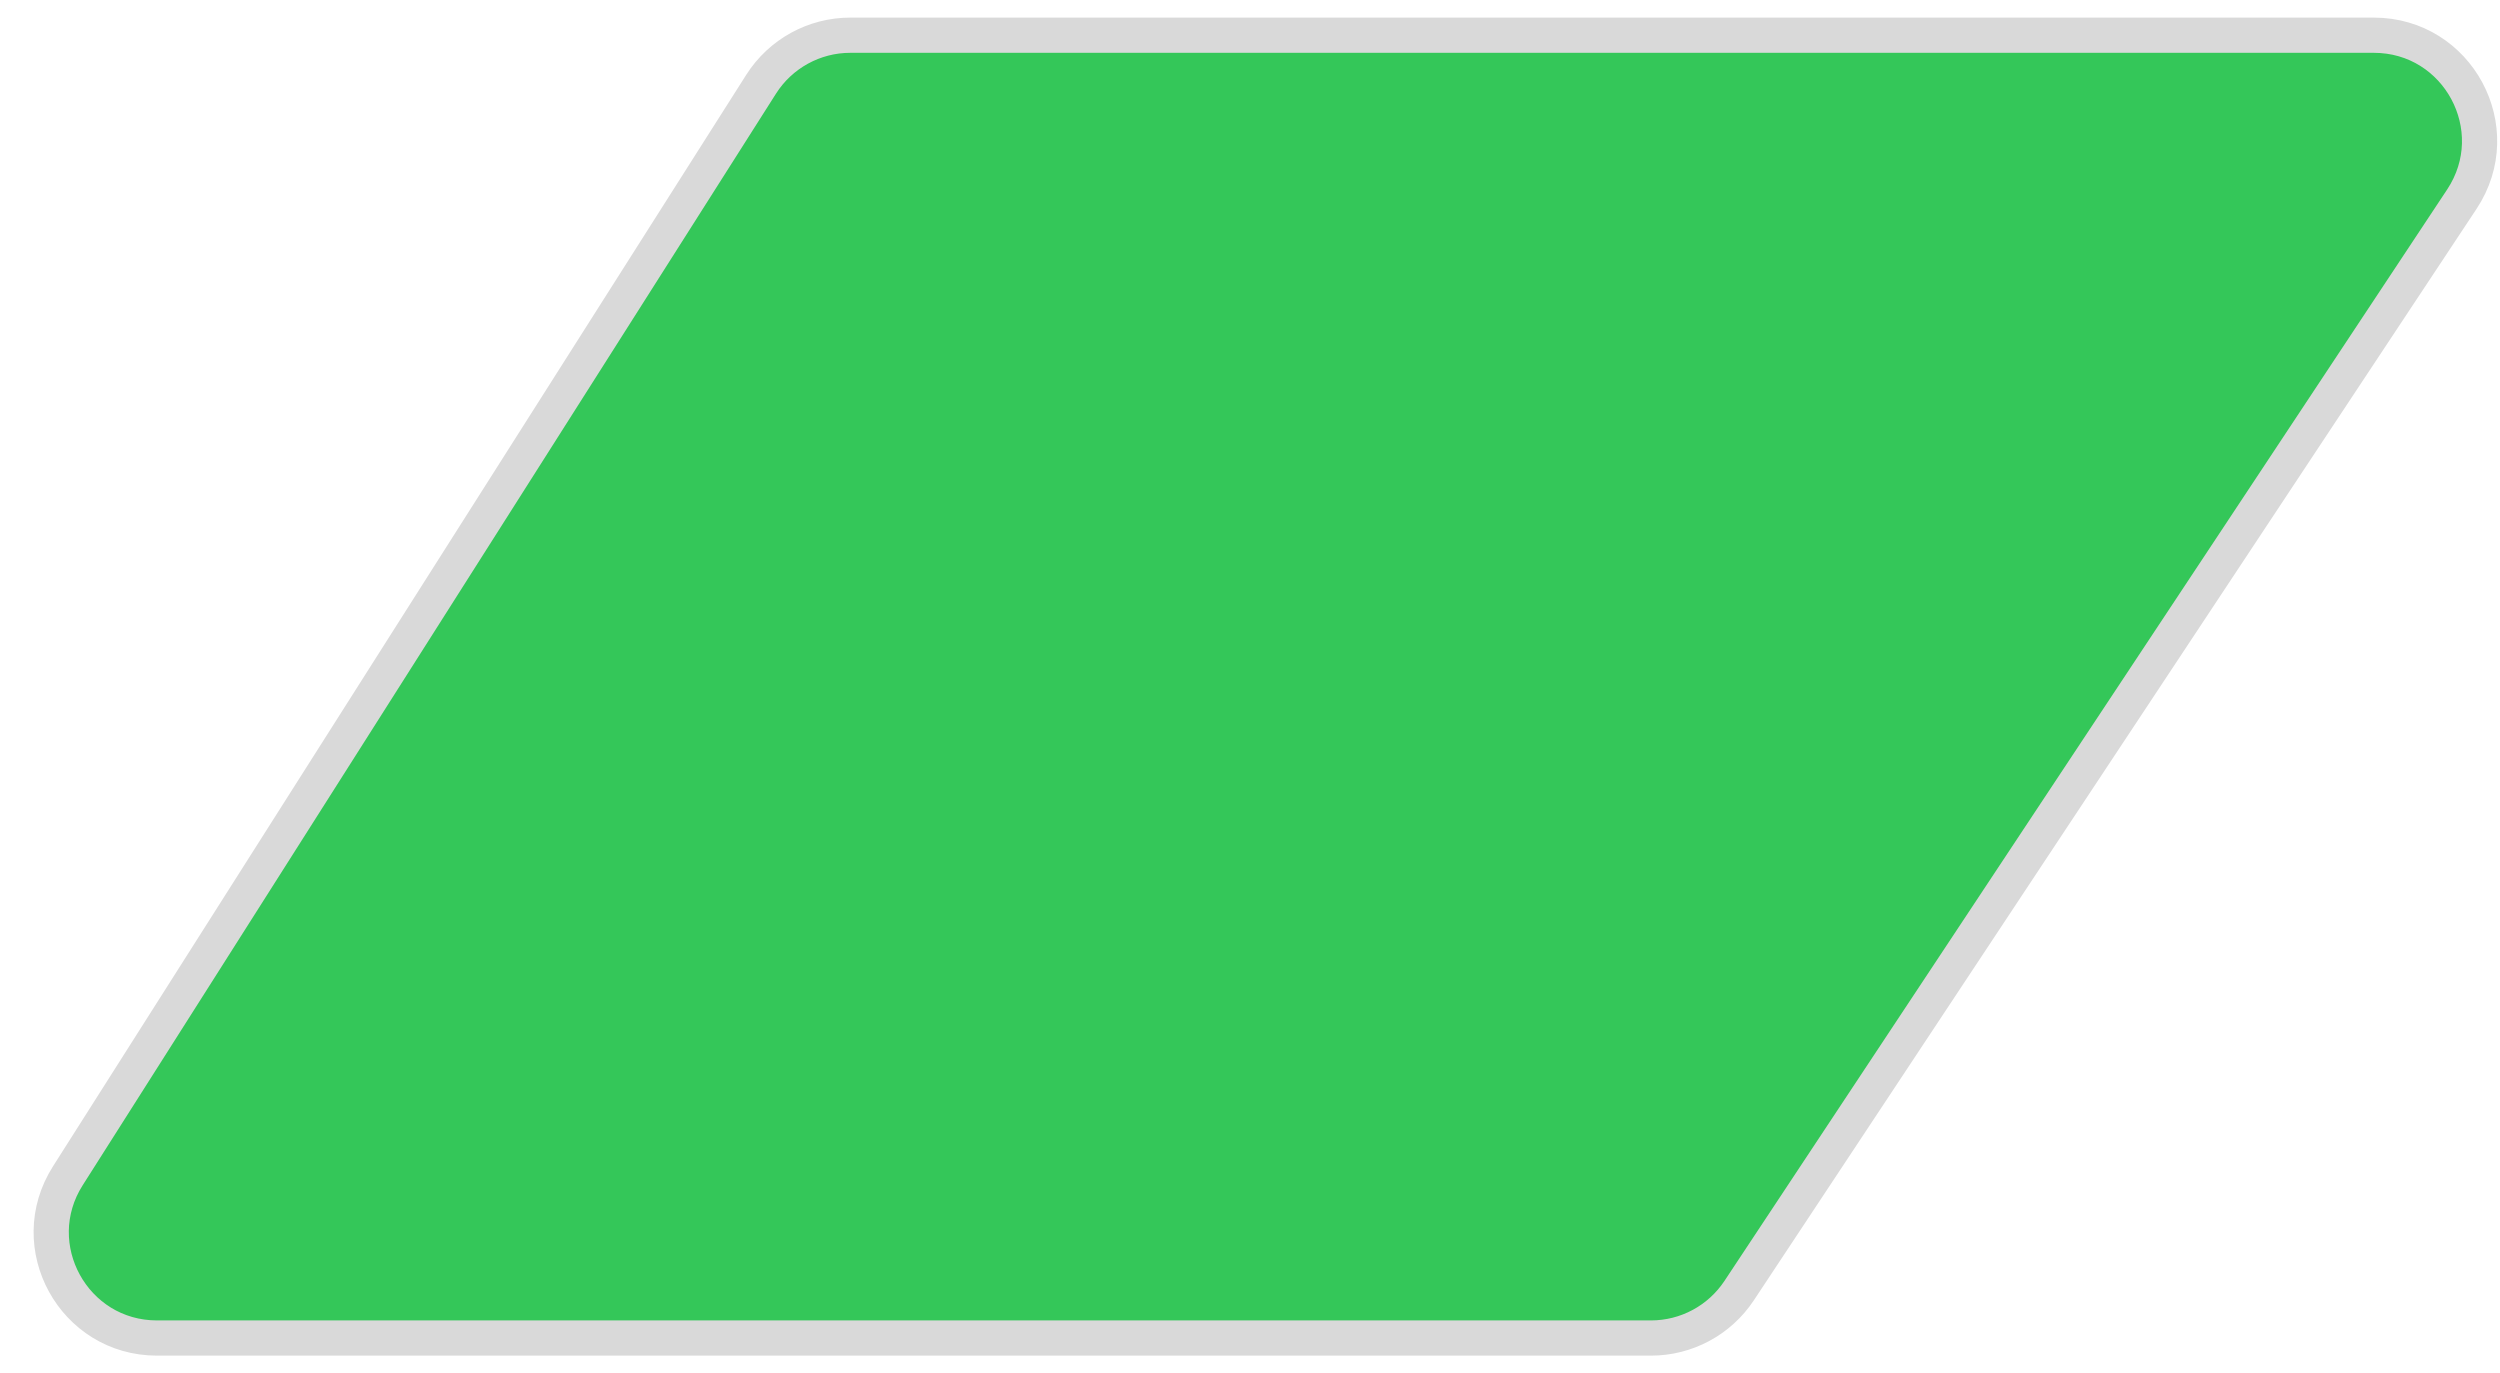<svg width="71" height="39" viewBox="0 0 71 39" fill="none" xmlns="http://www.w3.org/2000/svg">
<path id="Vector 413" d="M22.5 38H4.459C2.093 38 0.658 35.389 1.927 33.392L21.616 2.392C22.167 1.525 23.122 1 24.148 1H48.5H67.415C69.807 1 71.237 3.662 69.917 5.656L49.39 36.656C48.834 37.495 47.895 38 46.888 38H22.5Z" fill="#34C759" stroke="#D9D9D9"/>
</svg>

